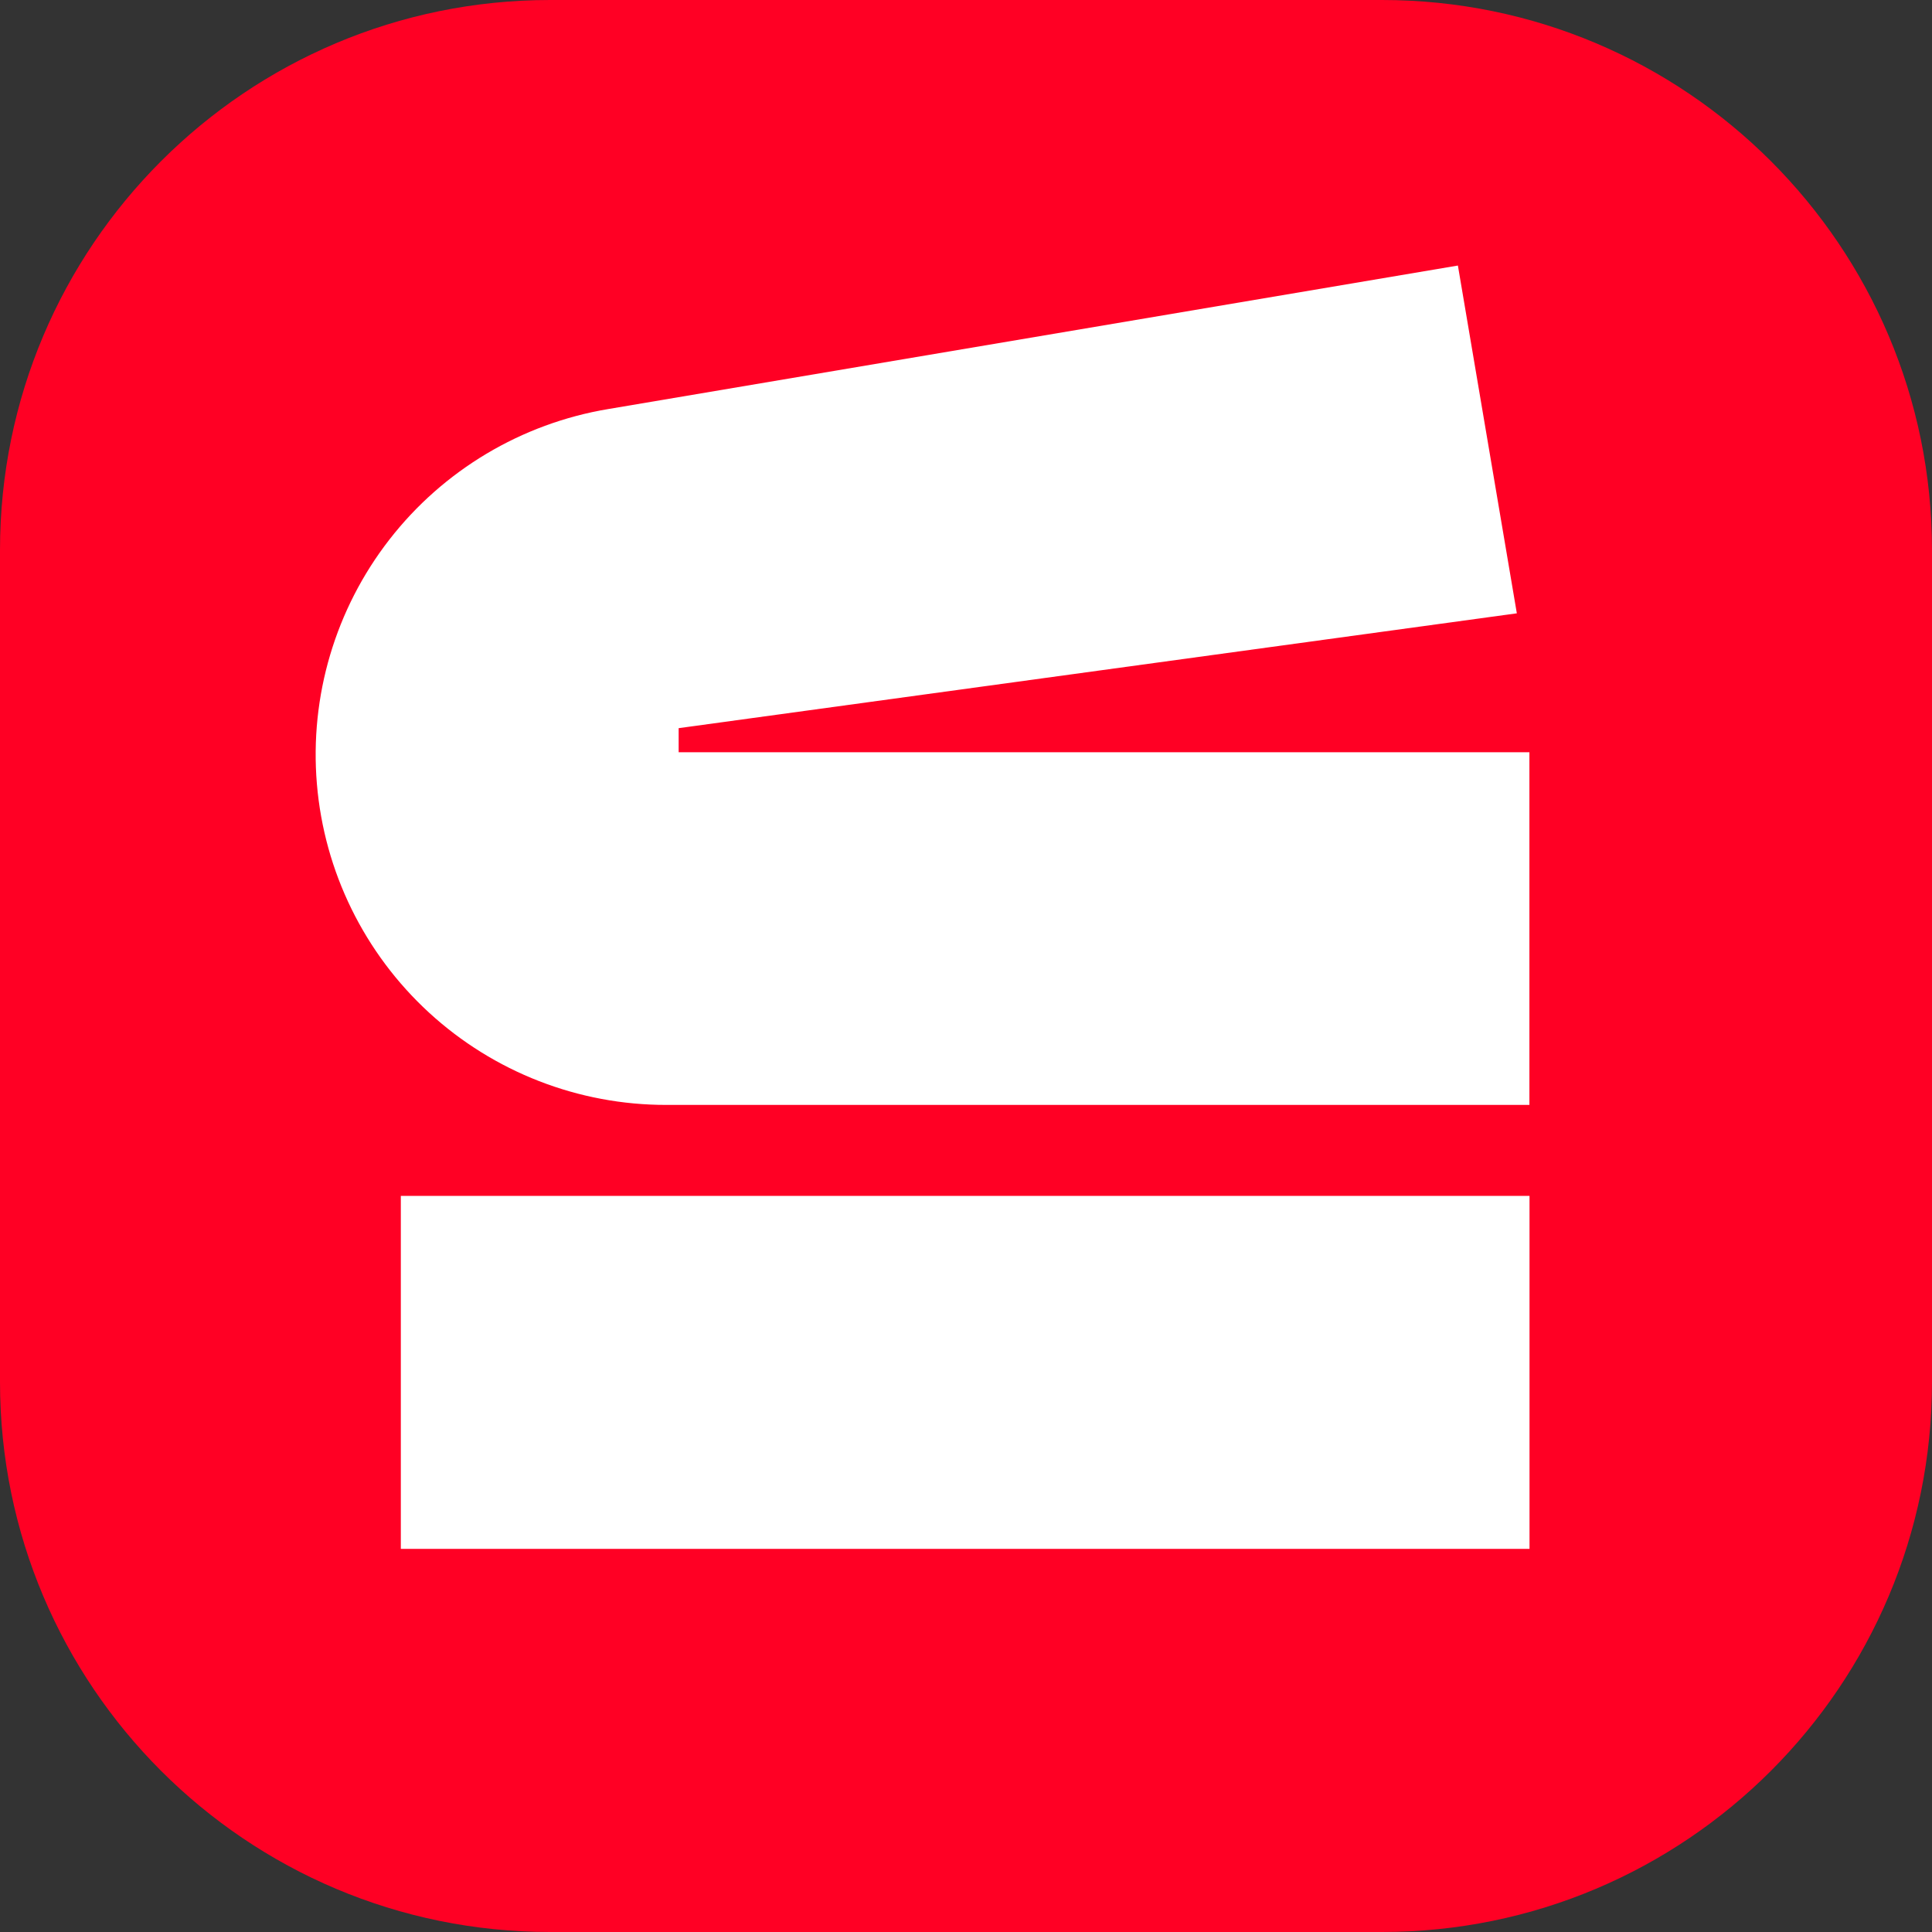 <svg width="144" height="144" viewBox="0 0 144 144" fill="none" xmlns="http://www.w3.org/2000/svg">
<rect x="0" y="0" width="144" height="144" fill="#333333" stroke="none"/>
<g clip-path="url(#clip0_54_194)">
<path d="M103 0H41C18.356 0 0 18.356 0 41V103C0 125.644 18.356 144 41 144H103C125.644 144 144 125.644 144 103V41C144 18.356 125.644 0 103 0Z" fill="#FF0024"/>
<path d="M49.689 82.354H113.993V56.067H50.583V54.273L113.056 45.713L108.663 19.792L45.325 30.49C38.861 31.573 33.041 35.046 29.02 40.221C24.999 45.396 23.071 51.894 23.619 58.424C24.166 64.955 27.15 71.041 31.977 75.474C36.804 79.907 43.121 82.363 49.675 82.354H49.689Z" fill="white"/>
<path d="M114.001 89.135H29.875V115.444H114.001V89.135Z" fill="white"/>
</g>
<defs>
<clipPath id="clip0_54_194">
<rect width="144" height="144" fill="white"/>
</clipPath>
</defs>
</svg>
